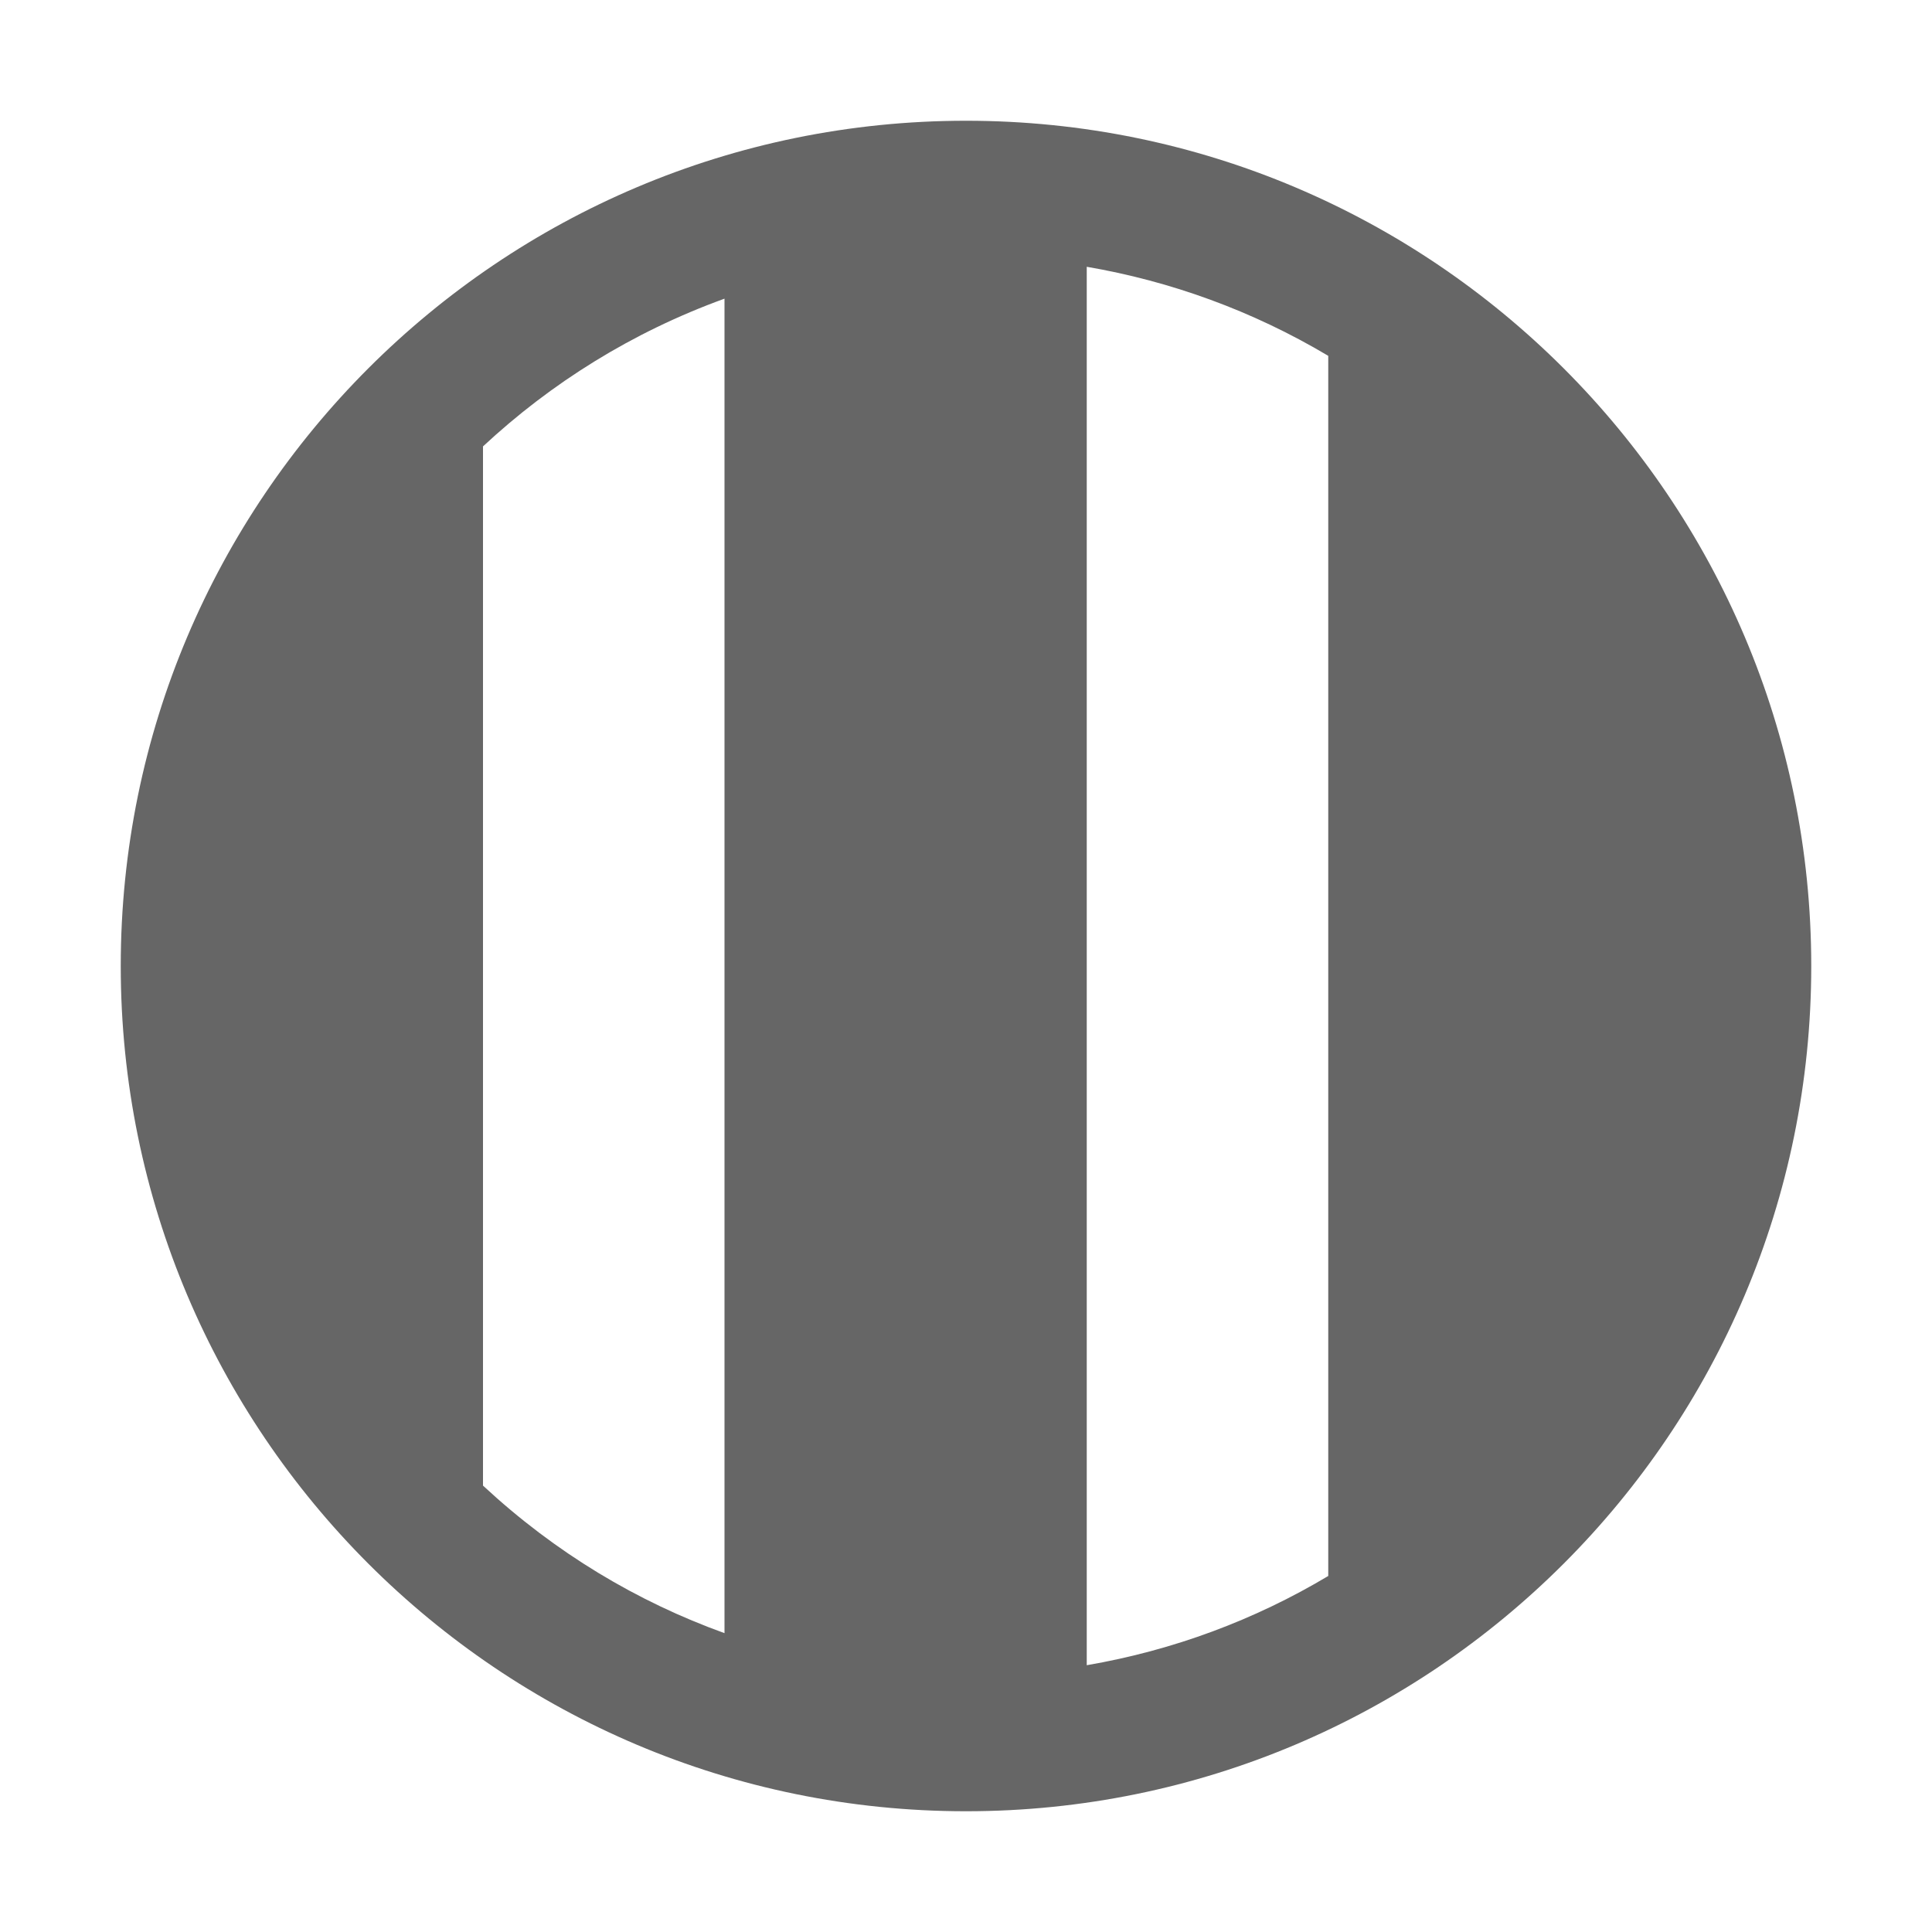 <?xml version="1.0" encoding="utf-8"?>
<!-- Generator: Adobe Illustrator 25.2.3, SVG Export Plug-In . SVG Version: 6.00 Build 0)  -->
<svg version="1.1" id="icon" xmlns="http://www.w3.org/2000/svg" xmlns:xlink="http://www.w3.org/1999/xlink" x="0px" y="0px"
	 viewBox="0 0 1024 1024" enable-background="new 0 0 1024 1024" xml:space="preserve">
<g>
	<path fill="#666666" d="M512,64C264.6,64,64,264.6,64,512s200.6,448,448,448s448-200.6,448-448S759.4,64,512,64z M256,787.4V236.6
		c36-33.5,78.9-60.5,128-78.3v707.3C337.9,849,294.4,823.1,256,787.4z M576,882.6V141.4c44.3,7.6,87.7,23.2,128,47.2v646.7
		C665.2,858.5,622,874.7,576,882.6z"/>
</g>
</svg>
